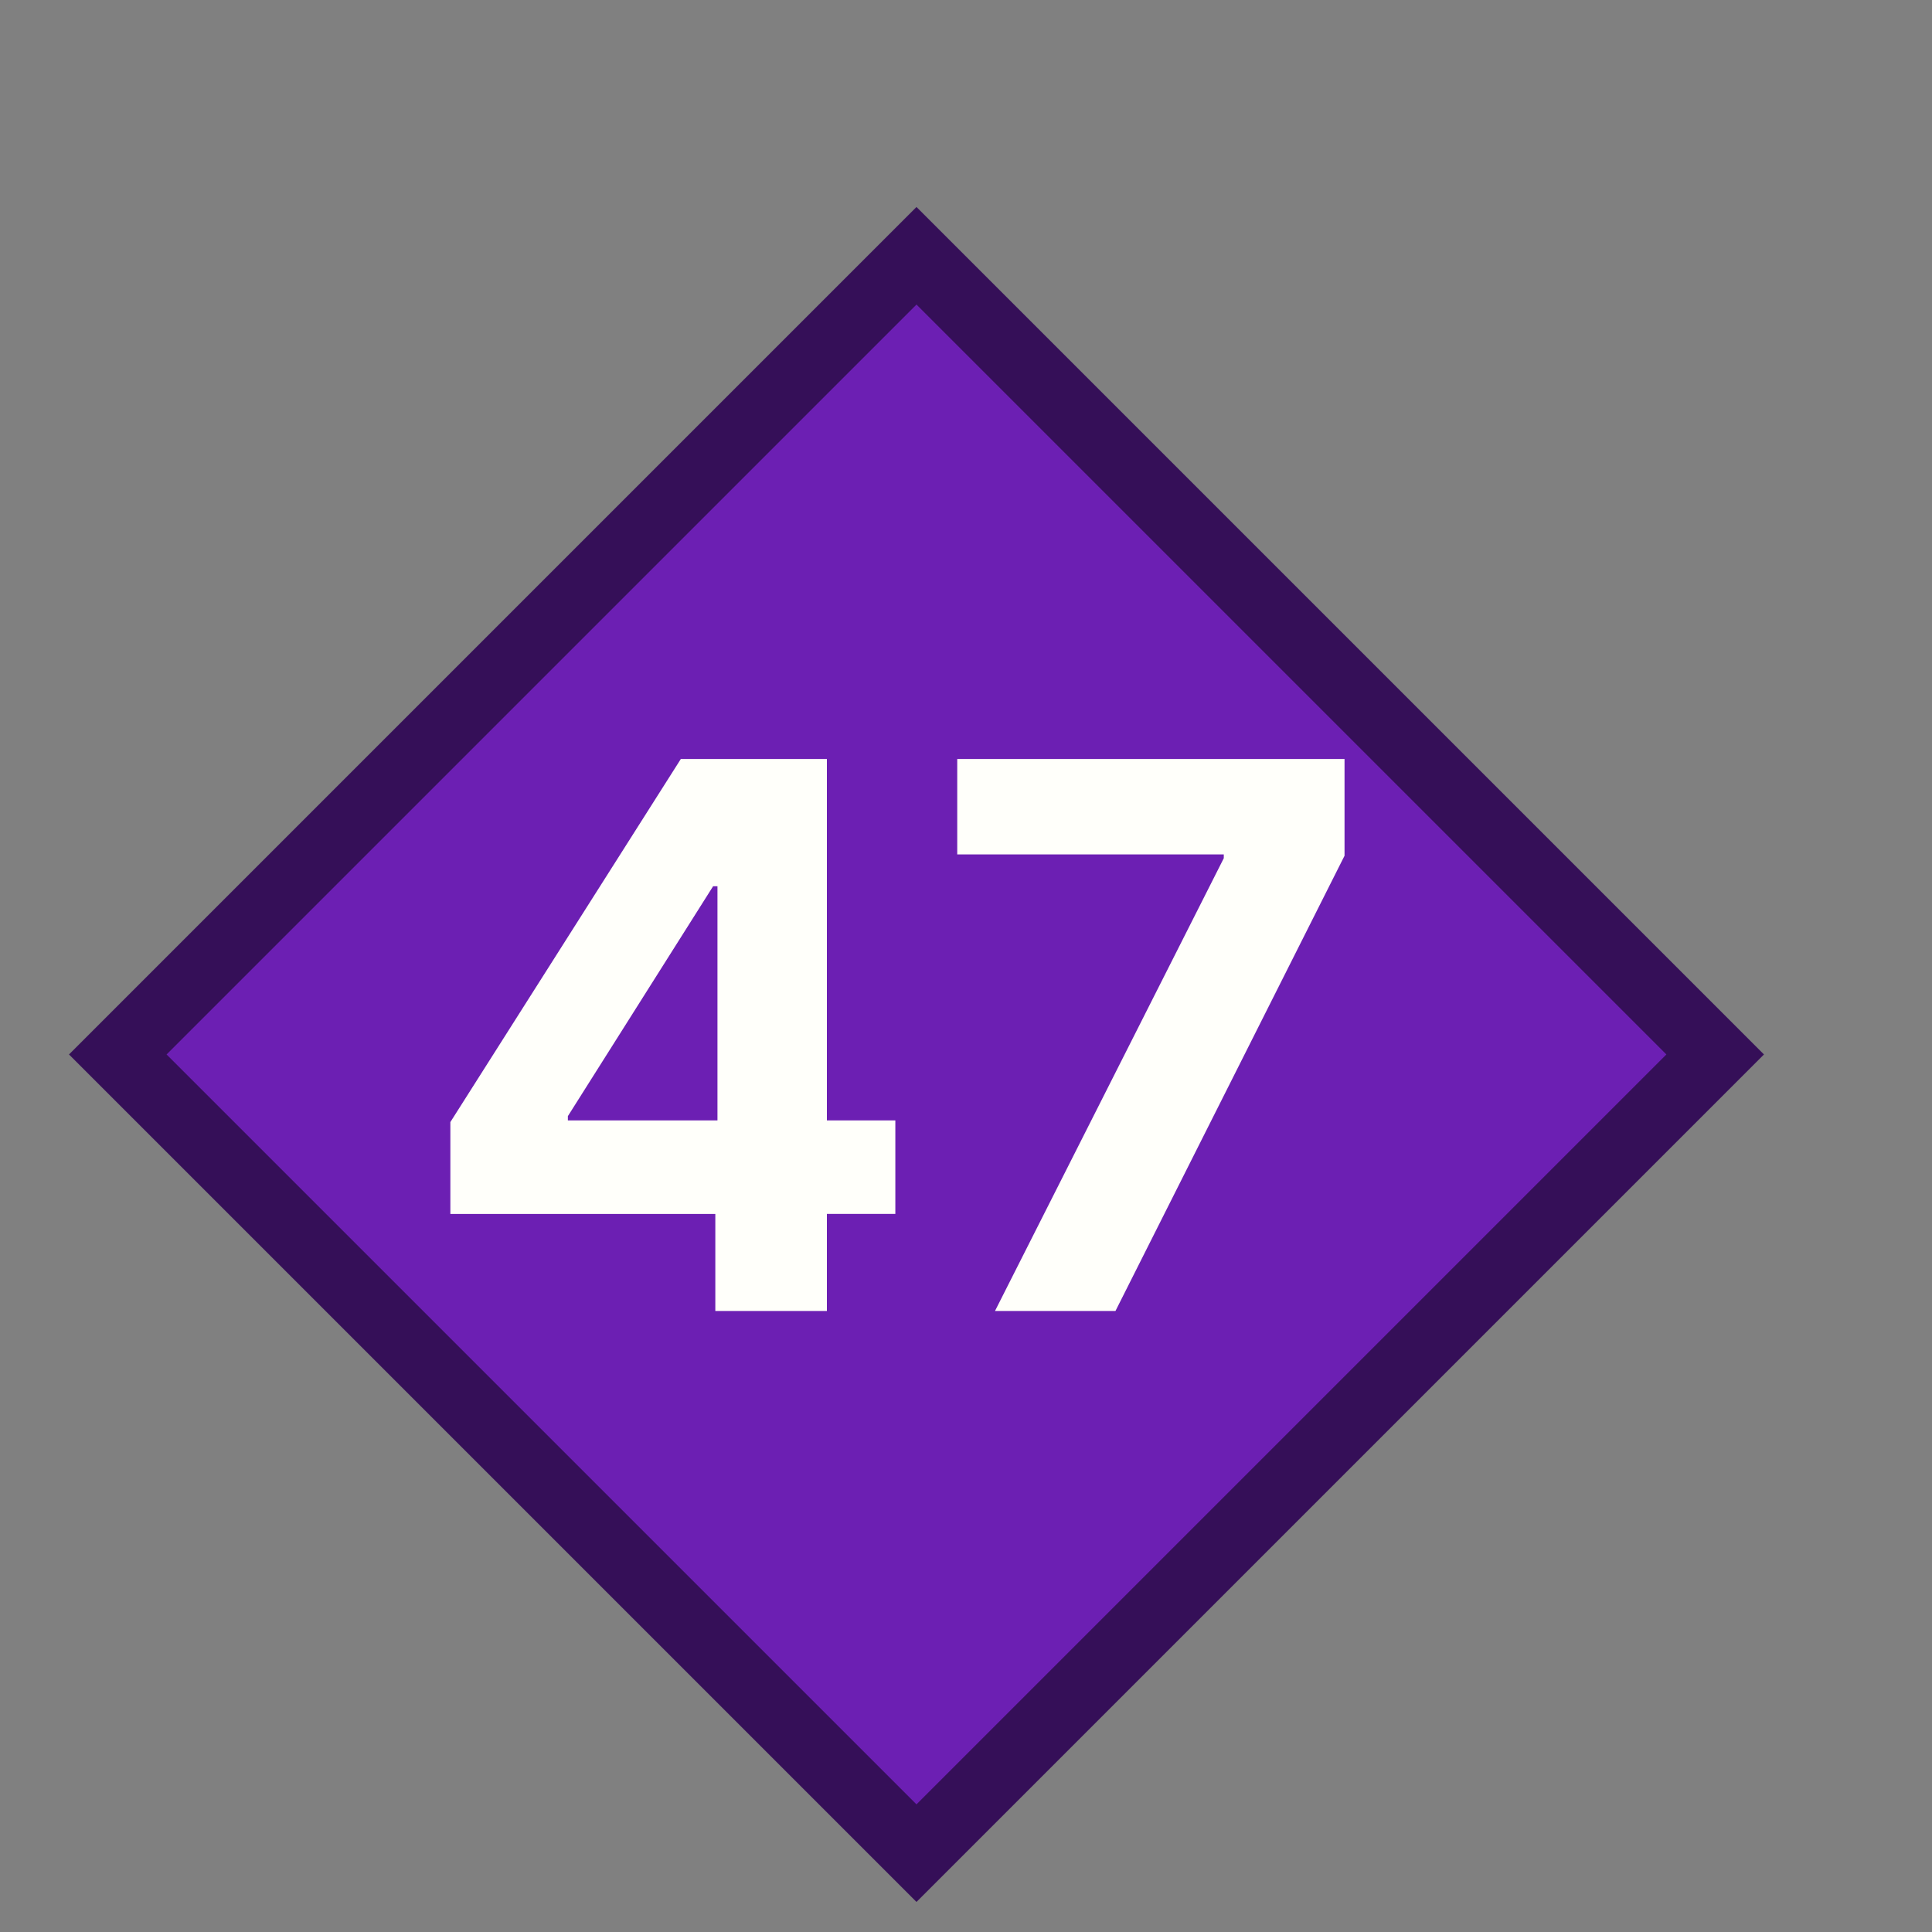 <?xml version="1.0" encoding="UTF-8" standalone="no"?>
<svg
   width="28"
   height="28"
   viewBox="0 0 28 28"
   fill="none"
   version="1.1"
   id="svg8"
   xmlns="http://www.w3.org/2000/svg"
   xmlns:svg="http://www.w3.org/2000/svg">
  <rect x="0" y="0" width="28" height="28" fill="#808080" stroke="none"/>
  <defs
     id="defs12" />
  <rect
     x="-9.599"
     y="12.013"
     width="16.37"
     height="16.37"
     transform="rotate(-45)"
     fill="#6c1fb3"
     stroke="#350f58"
     id="rect4" />
  <path
     d="M 6.527,17.594 V 16.262 L 9.867,11 h 1.148 v 1.844 h -0.68 l -2.105,3.332 v 0.062 h 4.746 v 1.355 z M 10.367,19 v -1.812 l 0.031,-0.59 V 11 h 1.586 v 8 z m 4.053,0 3.316,-6.562 V 12.383 H 13.873 V 11 h 5.613 v 1.402 L 16.166,19 Z"
     fill="#fffffa"
     id="path6" />
</svg>
